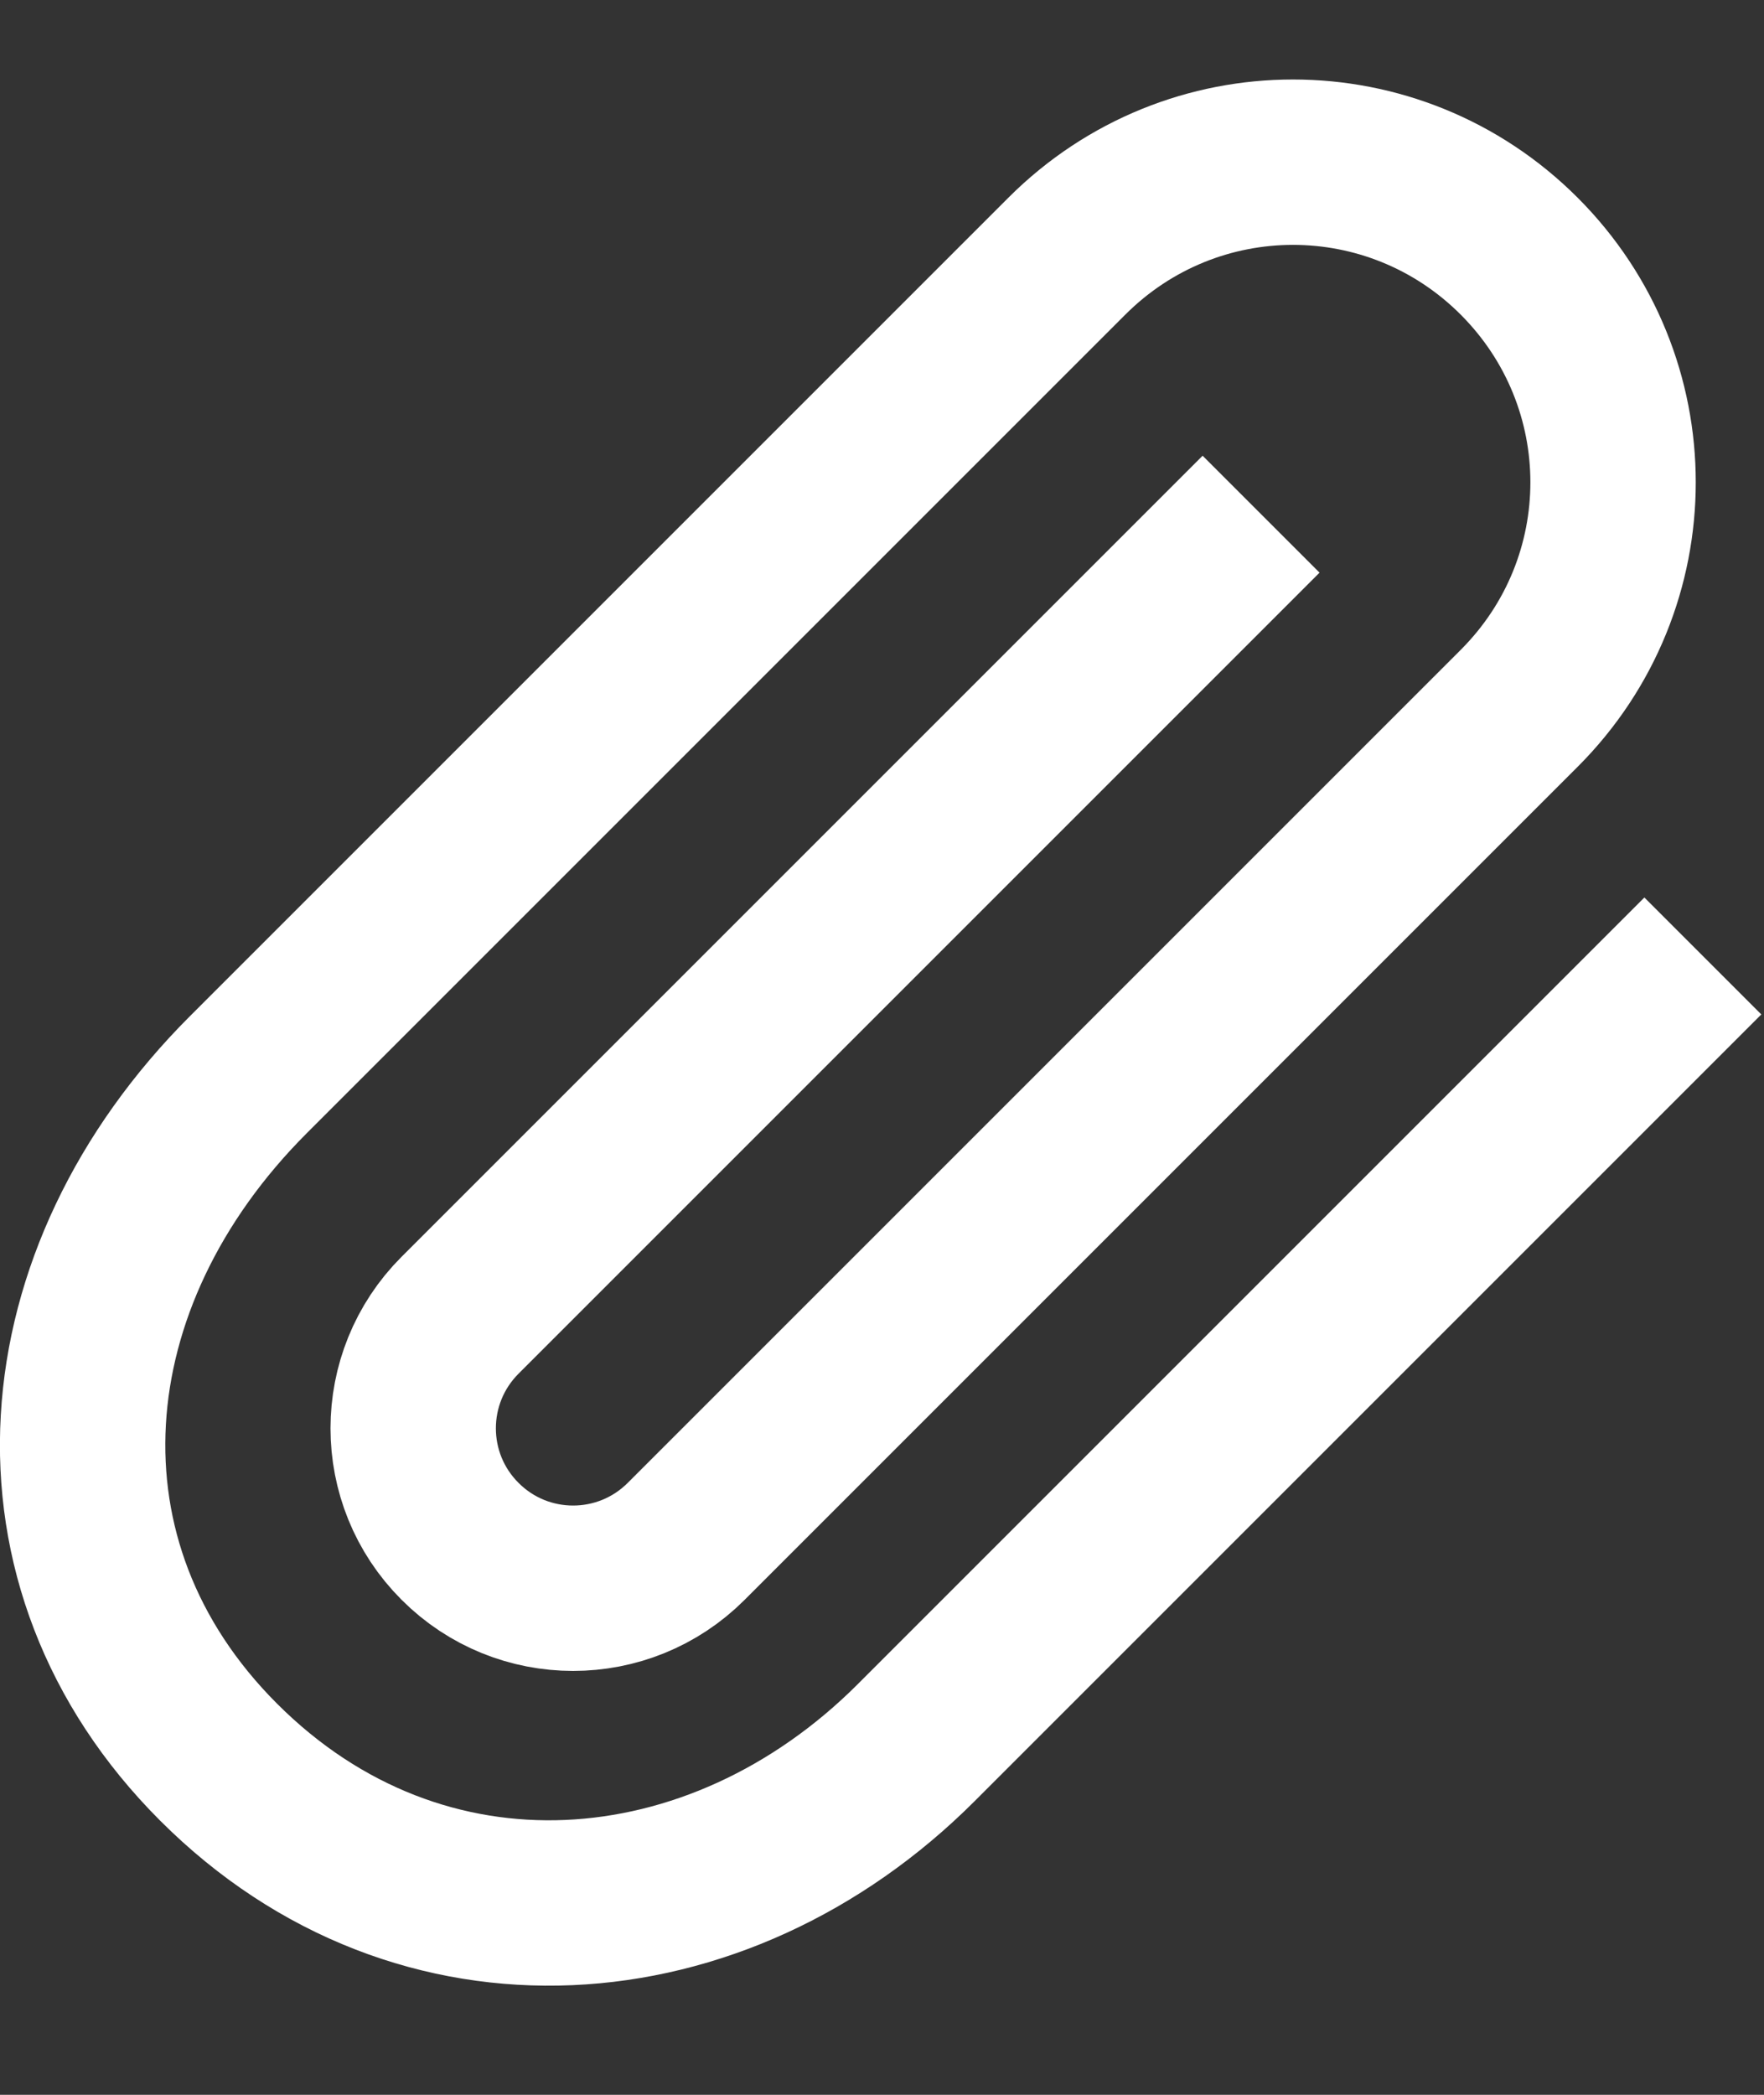 <svg width="16" height="19" viewBox="0 0 16 19" fill="none" xmlns="http://www.w3.org/2000/svg">
<rect x="0" y="0" width="16" height="19" fill="#333333" stroke="none"/>
<path d="M14.915 9.201L8.31 15.806C6.512 17.604 3.816 17.816 1.983 15.983C0.185 14.185 0.419 11.581 2.252 9.748L9.677 2.323C10.813 1.187 12.643 1.187 13.779 2.323C14.915 3.46 14.915 5.289 13.779 6.425L6.224 13.98C5.657 14.547 4.739 14.547 4.173 13.98C3.606 13.414 3.606 12.496 4.173 11.929L10.908 5.194" stroke="white" stroke-width="1.5" stroke-linecap="square"/>
</svg>
